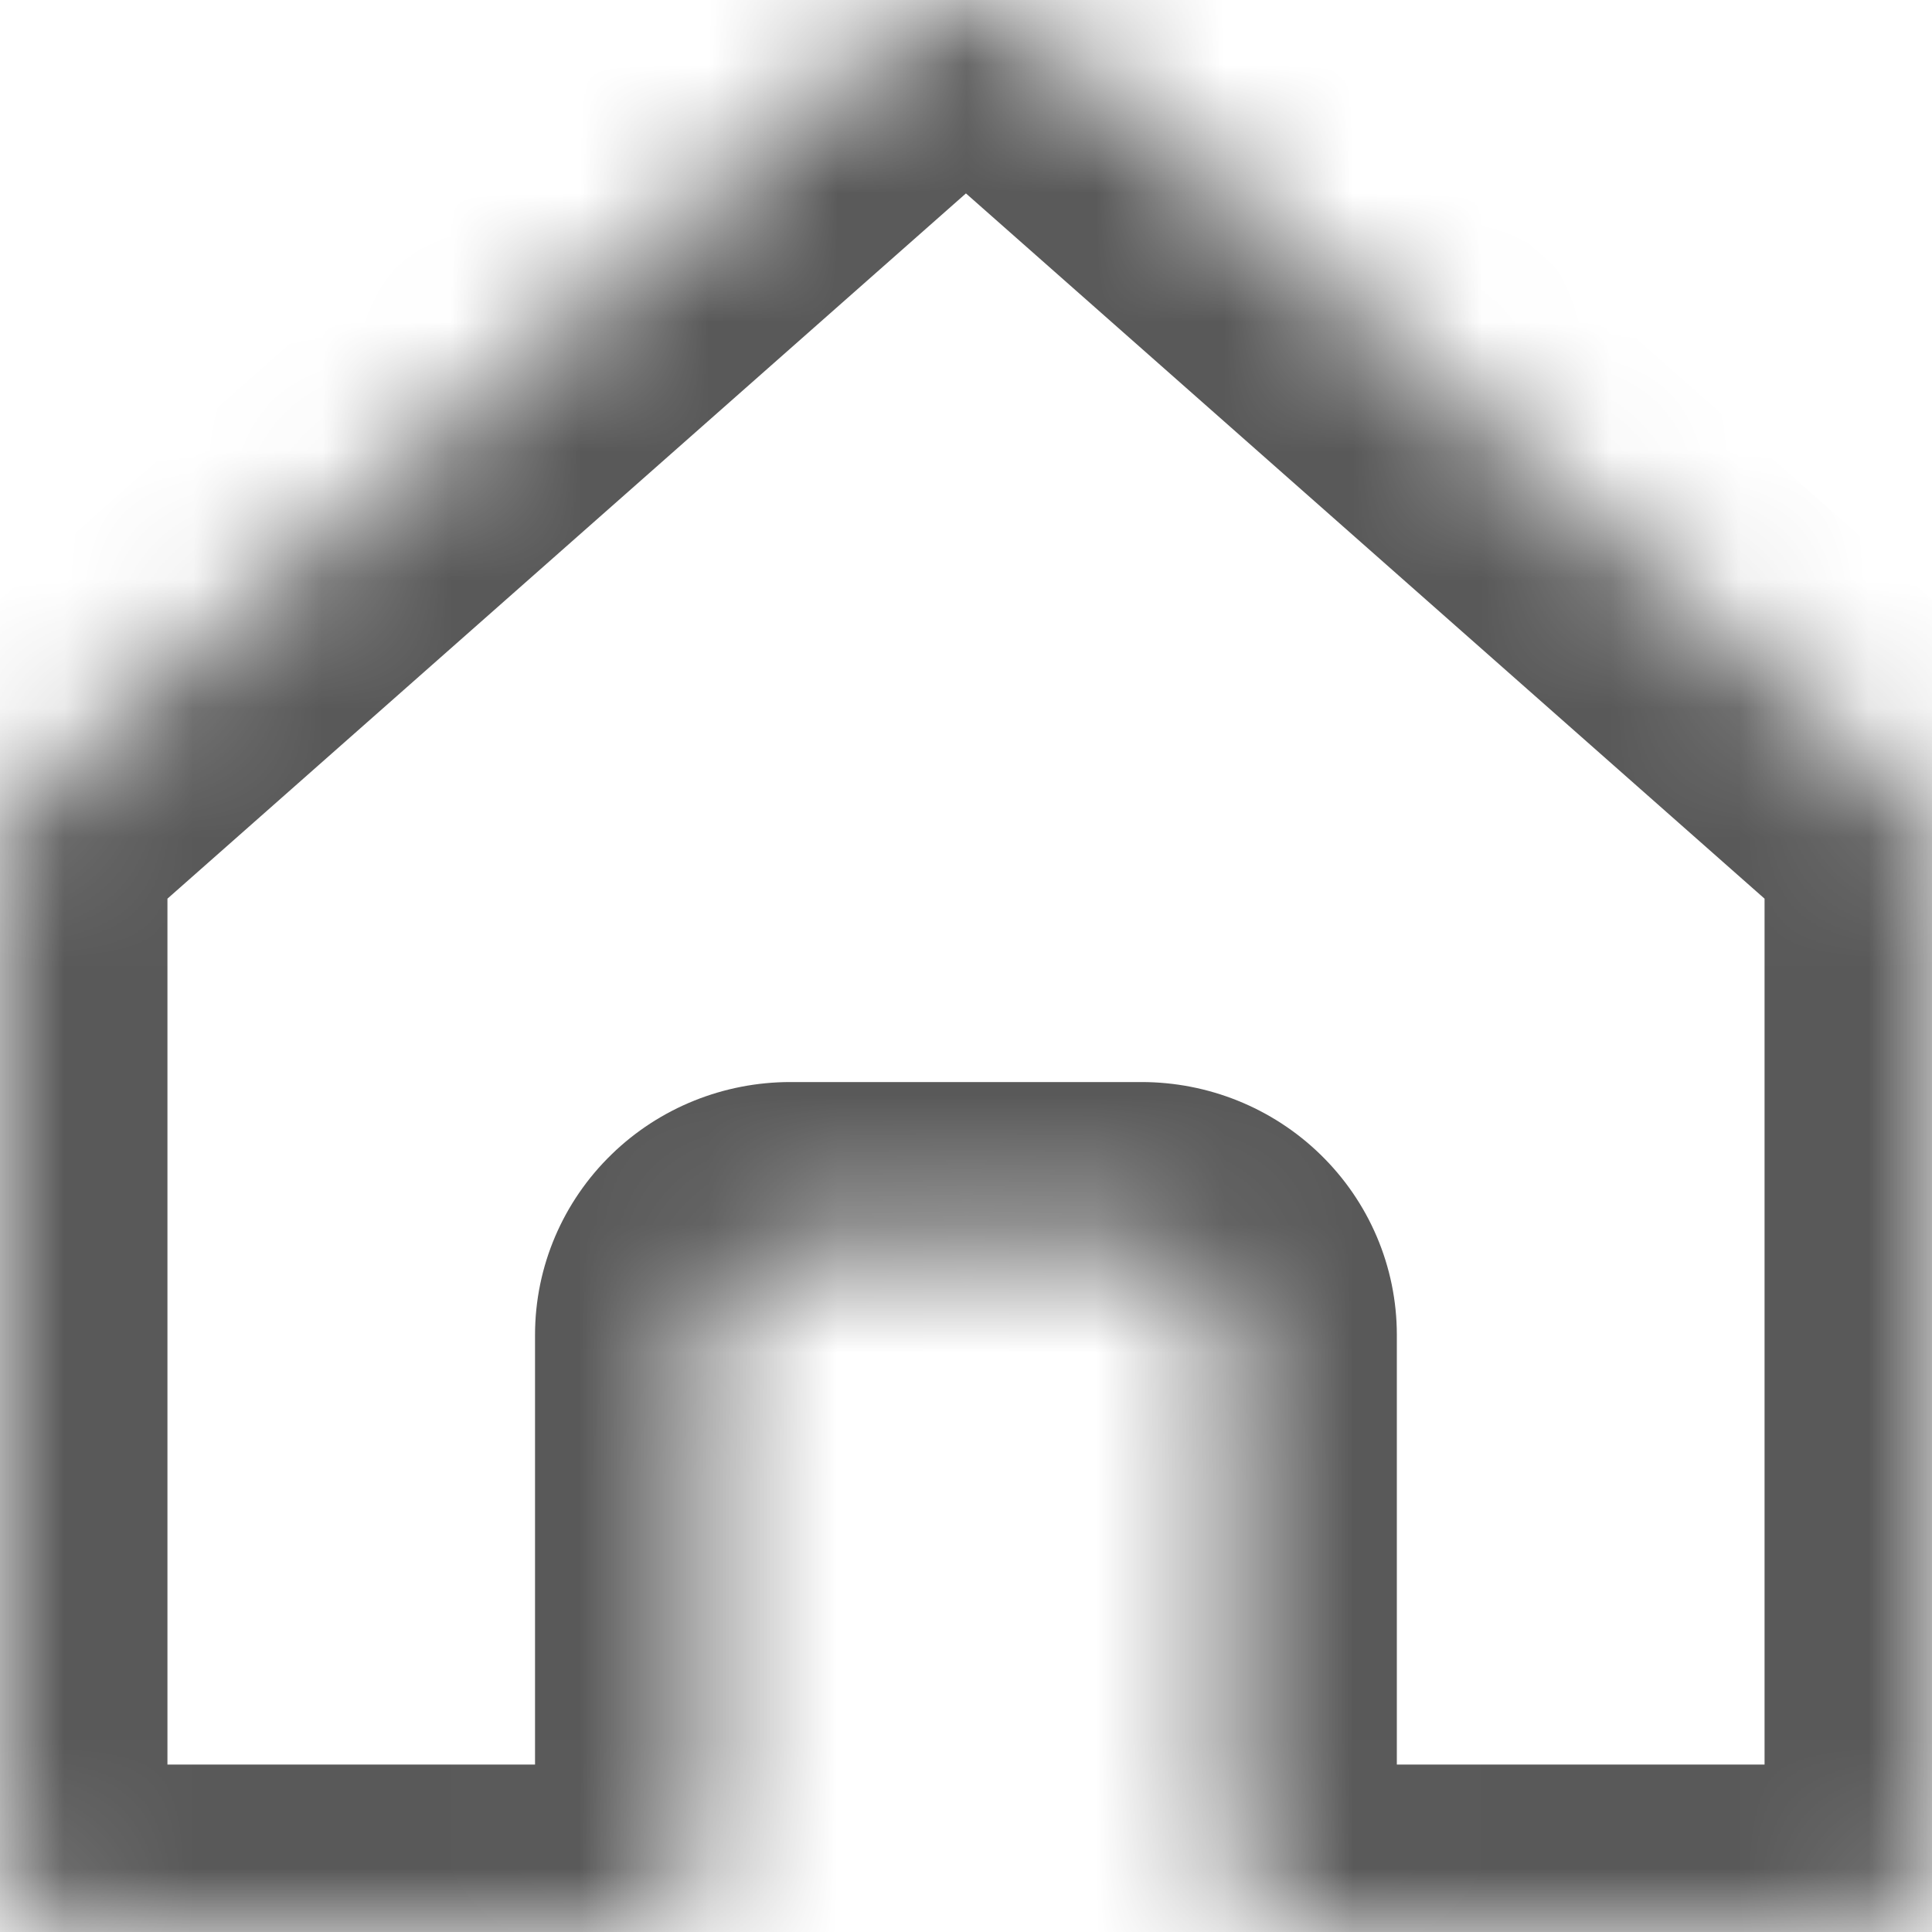 <svg width="15" height="15" viewBox="0 0 15 15" fill="none" xmlns="http://www.w3.org/2000/svg">
<mask id="path-1-inside-1_2674_111" fill="white">
<path d="M9.545 14.337V10.364C9.545 10.188 9.473 10.019 9.345 9.895C9.217 9.771 9.044 9.701 8.863 9.701H6.136C5.955 9.701 5.782 9.771 5.654 9.895C5.526 10.019 5.454 10.188 5.454 10.364V14.337C5.454 14.513 5.382 14.681 5.254 14.806C5.127 14.93 4.953 14.999 4.772 14.999L0.682 15C0.592 15 0.504 14.983 0.421 14.95C0.338 14.916 0.263 14.867 0.2 14.806C0.136 14.745 0.086 14.671 0.052 14.591C0.018 14.511 -6.99564e-10 14.425 0 14.338V6.684C-1.12897e-08 6.591 0.02 6.5 0.058 6.416C0.097 6.331 0.153 6.256 0.223 6.194L7.041 0.172C7.166 0.061 7.33 5.51112e-06 7.5 3.70853e-10C7.669 -5.51038e-06 7.833 0.061 7.958 0.172L14.777 6.194C14.847 6.256 14.903 6.331 14.942 6.416C14.98 6.5 15 6.591 15 6.684V14.338C15 14.425 14.982 14.511 14.948 14.591C14.914 14.671 14.864 14.745 14.8 14.806C14.737 14.868 14.662 14.916 14.579 14.95C14.496 14.983 14.408 15 14.318 15L10.227 14.999C10.046 14.999 9.872 14.93 9.745 14.806C9.617 14.681 9.545 14.513 9.545 14.337Z"/>
</mask>
<path d="M5.454 14.337H4.154H5.454ZM4.772 14.999L4.772 13.7H4.772L4.772 14.999ZM0.682 15L0.682 16.3H0.682L0.682 15ZM0 14.338H1.3H0ZM0 6.684H1.3H0ZM0.223 6.194L-0.637 5.219H-0.637L0.223 6.194ZM7.041 0.172L7.901 1.147L7.901 1.147L7.041 0.172ZM7.958 0.172L8.819 -0.802L7.958 0.172ZM14.777 6.194L15.637 5.219V5.219L14.777 6.194ZM15 6.684L13.7 6.684V6.684H15ZM15 14.338H13.7H15ZM14.318 15L14.318 16.3H14.318L14.318 15ZM10.227 14.999L10.227 13.7H10.227L10.227 14.999ZM10.845 14.337V10.364H8.245V14.337H10.845ZM10.845 10.364C10.845 9.831 10.627 9.328 10.251 8.963L8.439 10.828C8.32 10.711 8.245 10.545 8.245 10.364H10.845ZM10.251 8.963C9.877 8.599 9.377 8.401 8.863 8.401V11.001C8.711 11.001 8.558 10.943 8.439 10.828L10.251 8.963ZM8.863 8.401H6.136V11.001H8.863V8.401ZM6.136 8.401C5.622 8.401 5.122 8.599 4.748 8.963L6.56 10.828C6.441 10.943 6.288 11.001 6.136 11.001V8.401ZM4.748 8.963C4.372 9.328 4.154 9.831 4.154 10.364H6.754C6.754 10.545 6.679 10.711 6.56 10.828L4.748 8.963ZM4.154 10.364V14.337H6.754V10.364H4.154ZM4.154 14.337C4.154 14.156 4.229 13.989 4.349 13.873L6.16 15.738C6.536 15.373 6.754 14.87 6.754 14.337H4.154ZM4.349 13.873C4.467 13.758 4.62 13.7 4.772 13.7L4.772 16.299C5.286 16.299 5.786 16.102 6.16 15.738L4.349 13.873ZM4.772 13.7L0.682 13.7L0.682 16.3L4.772 16.299L4.772 13.7ZM0.682 13.7C0.758 13.7 0.834 13.714 0.906 13.743L-0.064 16.156C0.173 16.251 0.427 16.3 0.682 16.3L0.682 13.7ZM0.906 13.743C0.978 13.773 1.046 13.816 1.105 13.873L-0.706 15.739C-0.52 15.919 -0.302 16.06 -0.064 16.156L0.906 13.743ZM1.105 13.873C1.165 13.931 1.214 14.001 1.248 14.081L-1.144 15.101C-1.041 15.342 -0.892 15.558 -0.706 15.739L1.105 13.873ZM1.248 14.081C1.282 14.161 1.3 14.249 1.3 14.338H-1.3C-1.3 14.601 -1.247 14.86 -1.144 15.101L1.248 14.081ZM1.3 14.338V6.684H-1.3V14.338H1.3ZM1.3 6.684C1.3 6.778 1.28 6.87 1.241 6.954L-1.125 5.877C-1.24 6.13 -1.3 6.404 -1.3 6.684H1.3ZM1.241 6.954C1.203 7.038 1.149 7.11 1.084 7.168L-0.637 5.219C-0.843 5.401 -1.01 5.624 -1.125 5.877L1.241 6.954ZM1.084 7.168L7.901 1.147L6.18 -0.802L-0.637 5.219L1.084 7.168ZM7.901 1.147C7.786 1.249 7.642 1.3 7.5 1.3L7.499 -1.3C7.017 -1.3 6.547 -1.126 6.18 -0.802L7.901 1.147ZM7.5 1.3C7.357 1.3 7.213 1.249 7.098 1.147L8.819 -0.802C8.452 -1.126 7.981 -1.3 7.499 -1.3L7.5 1.3ZM7.098 1.147L13.916 7.168L15.637 5.219L8.819 -0.802L7.098 1.147ZM13.916 7.168C13.851 7.111 13.797 7.038 13.759 6.954L16.125 5.877C16.01 5.624 15.843 5.401 15.637 5.219L13.916 7.168ZM13.759 6.954C13.72 6.87 13.7 6.778 13.7 6.684L16.3 6.684C16.3 6.404 16.24 6.13 16.125 5.877L13.759 6.954ZM13.7 6.684V14.338H16.3V6.684H13.7ZM13.7 14.338C13.7 14.249 13.718 14.161 13.752 14.081L16.144 15.101C16.247 14.86 16.3 14.601 16.3 14.338H13.7ZM13.752 14.081C13.786 14.001 13.835 13.931 13.895 13.873L15.706 15.739C15.892 15.558 16.041 15.342 16.144 15.101L13.752 14.081ZM13.895 13.873C13.954 13.816 14.022 13.773 14.094 13.743L15.064 16.156C15.302 16.06 15.52 15.919 15.706 15.739L13.895 13.873ZM14.094 13.743C14.166 13.714 14.242 13.7 14.318 13.7L14.318 16.3C14.573 16.3 14.826 16.251 15.064 16.156L14.094 13.743ZM14.318 13.7L10.227 13.7L10.226 16.299L14.318 16.3L14.318 13.7ZM10.227 13.7C10.379 13.7 10.532 13.758 10.65 13.873L8.839 15.738C9.213 16.102 9.713 16.299 10.226 16.299L10.227 13.7ZM10.65 13.873C10.77 13.989 10.845 14.156 10.845 14.337L8.245 14.337C8.245 14.87 8.463 15.373 8.839 15.738L10.65 13.873Z" fill="#595959" mask="url(#path-1-inside-1_2674_111)"/>
</svg>
